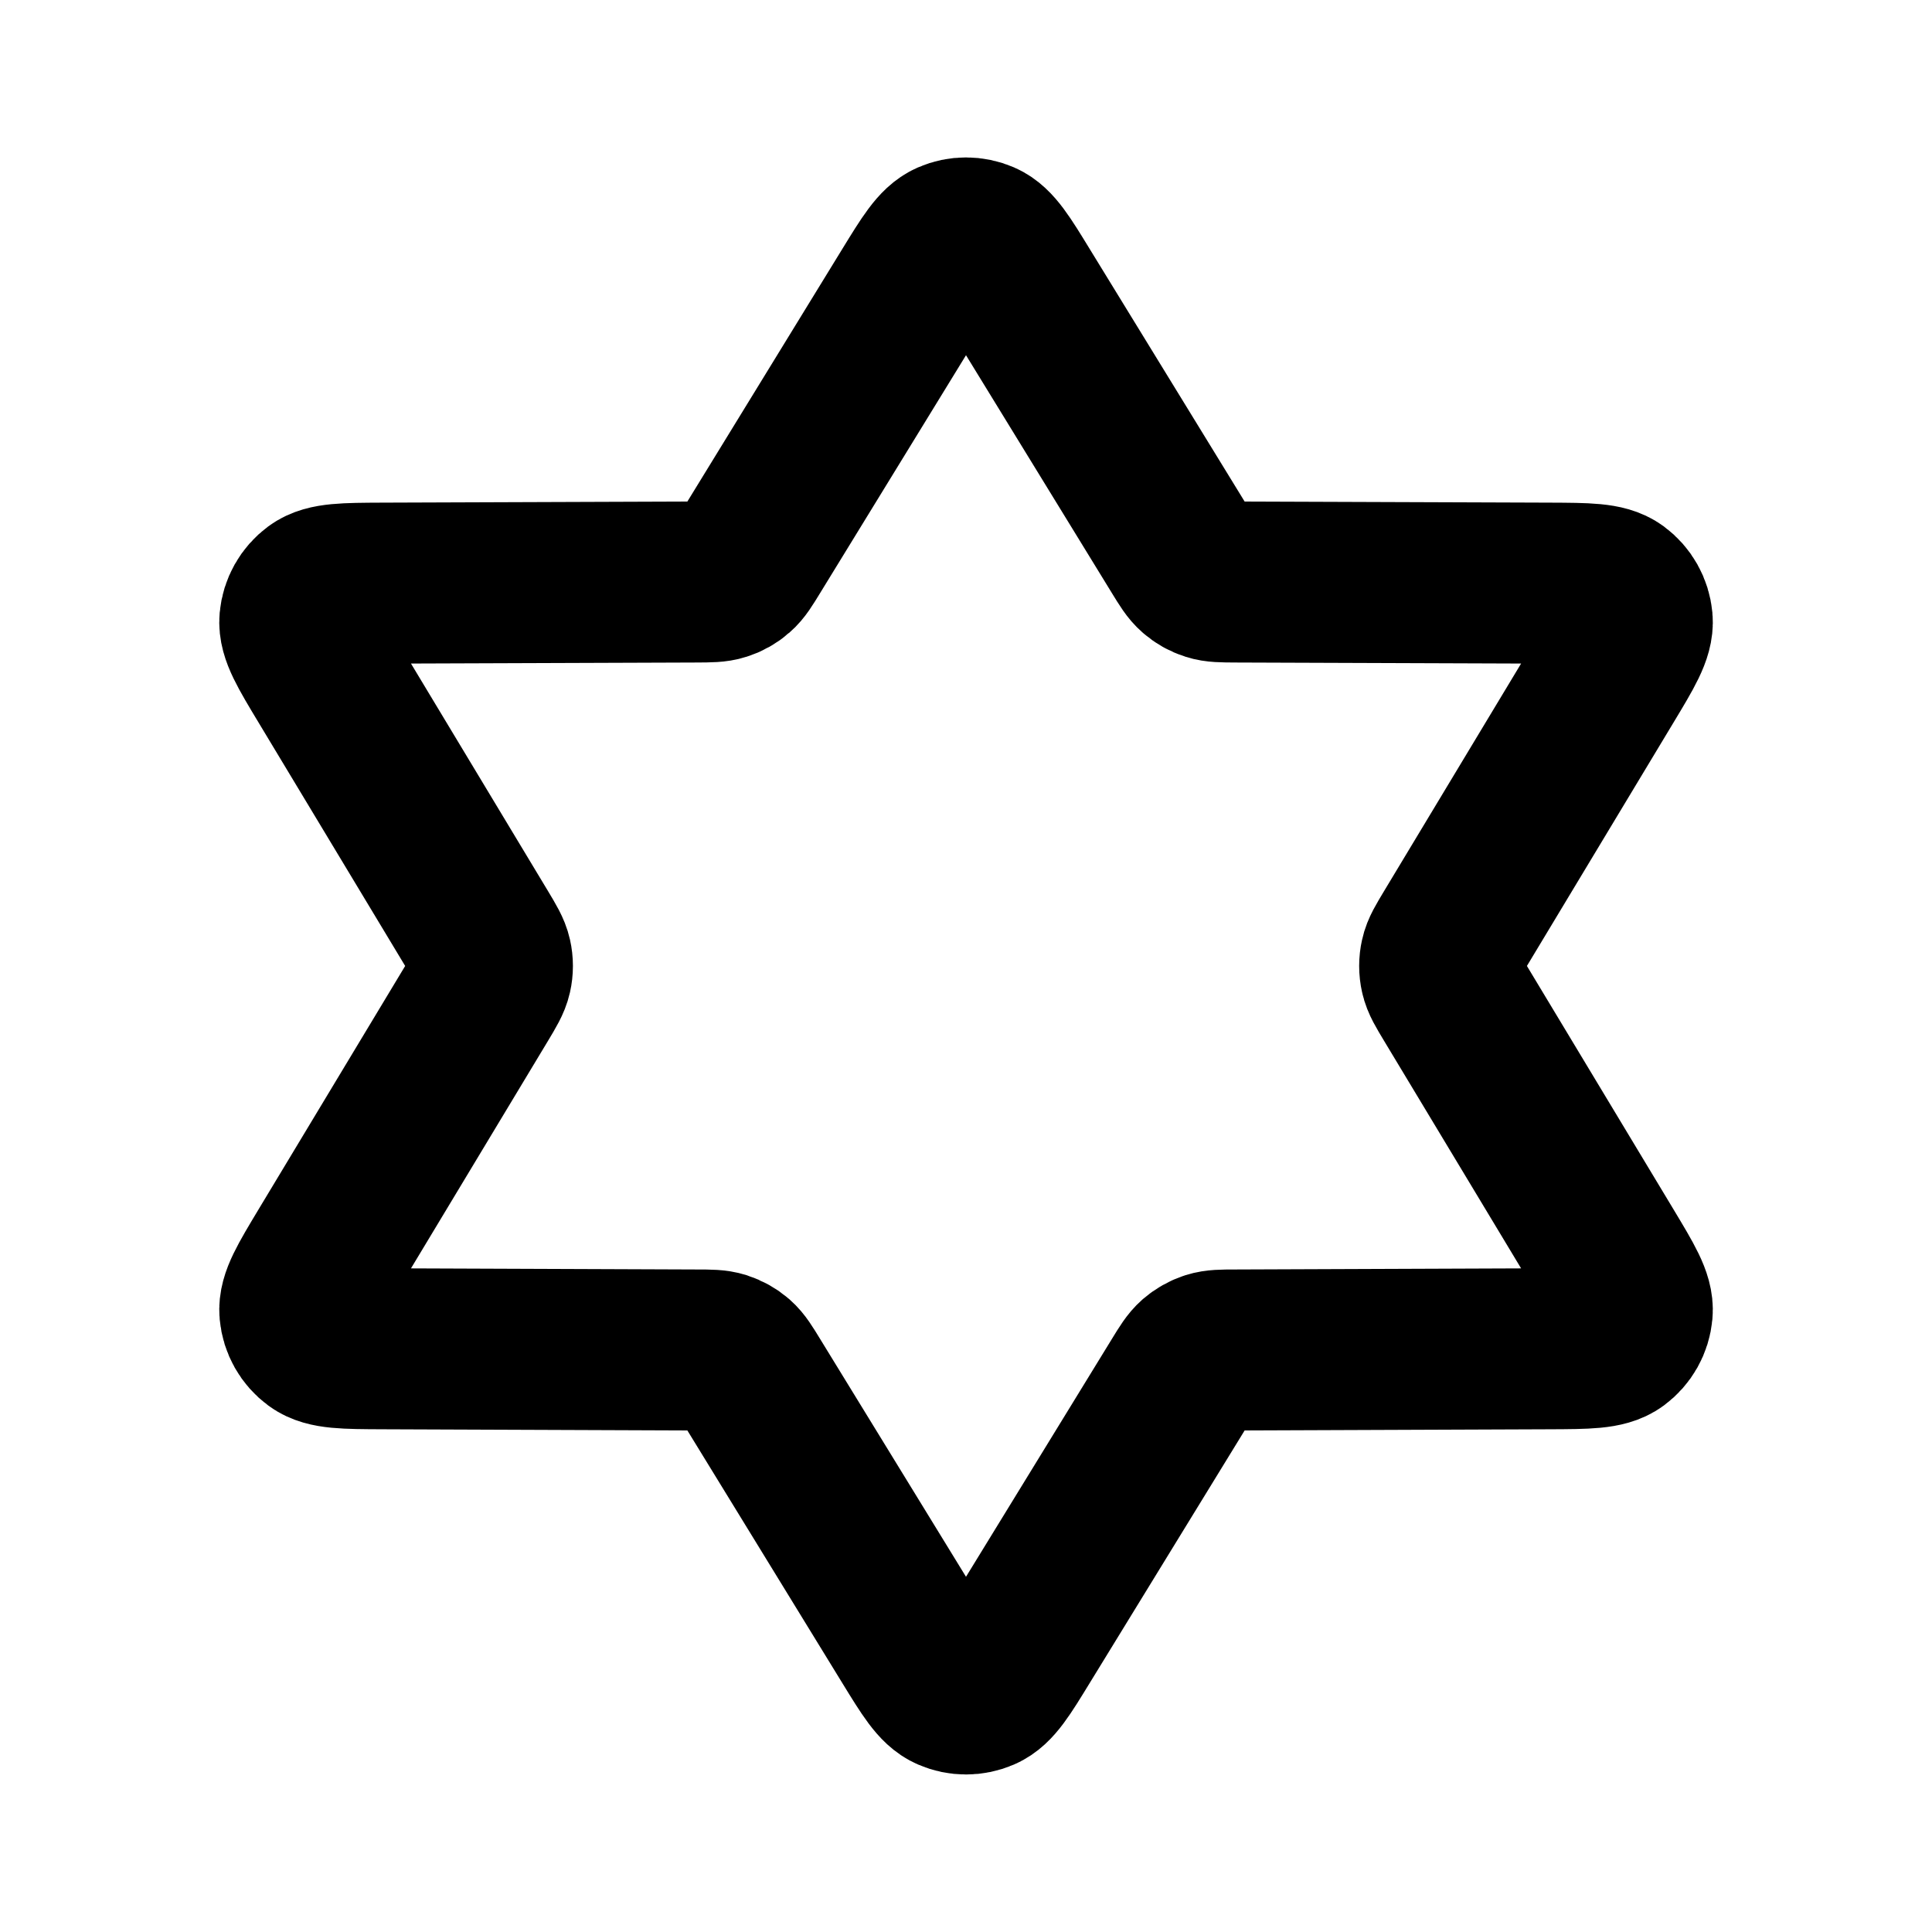 <svg width="24" height="24" viewBox="0 0 24 24" fill="none" xmlns="http://www.w3.org/2000/svg">
<path d="M11.318 3.612C11.544 3.244 11.657 3.06 11.802 2.997C11.928 2.942 12.072 2.942 12.199 2.997C12.344 3.06 12.457 3.244 12.682 3.612L14.667 6.848C14.752 6.987 14.795 7.056 14.853 7.106C14.904 7.151 14.964 7.185 15.029 7.205C15.102 7.229 15.184 7.229 15.346 7.23L19.251 7.244C19.713 7.246 19.943 7.247 20.075 7.344C20.19 7.429 20.263 7.559 20.276 7.701C20.291 7.864 20.172 8.062 19.934 8.457L18.049 11.587C17.959 11.737 17.913 11.812 17.896 11.892C17.88 11.963 17.88 12.036 17.896 12.107C17.913 12.187 17.959 12.262 18.049 12.412L19.934 15.542C20.172 15.938 20.291 16.135 20.276 16.298C20.263 16.441 20.19 16.57 20.075 16.655C19.943 16.752 19.713 16.753 19.251 16.755L15.346 16.77C15.184 16.77 15.102 16.771 15.029 16.794C14.964 16.815 14.904 16.849 14.853 16.893C14.795 16.944 14.752 17.013 14.667 17.152L12.682 20.388C12.457 20.756 12.344 20.94 12.199 21.002C12.072 21.057 11.928 21.057 11.802 21.002C11.657 20.94 11.544 20.756 11.318 20.388L9.333 17.152C9.248 17.013 9.206 16.944 9.148 16.893C9.097 16.849 9.037 16.815 8.972 16.794C8.899 16.771 8.817 16.77 8.655 16.77L4.749 16.755C4.288 16.753 4.057 16.752 3.926 16.655C3.811 16.57 3.738 16.441 3.725 16.298C3.71 16.135 3.829 15.938 4.067 15.542L5.952 12.412C6.042 12.262 6.087 12.187 6.105 12.107C6.121 12.036 6.121 11.963 6.105 11.892C6.087 11.812 6.042 11.737 5.952 11.587L4.067 8.457C3.829 8.062 3.71 7.864 3.725 7.701C3.738 7.559 3.811 7.429 3.926 7.344C4.057 7.247 4.288 7.246 4.749 7.244L8.655 7.23C8.817 7.229 8.899 7.229 8.972 7.205C9.037 7.185 9.097 7.151 9.148 7.106C9.206 7.056 9.248 6.987 9.333 6.848L11.318 3.612Z" stroke="black" stroke-width="2" stroke-linecap="round" stroke-linejoin="round"/>
</svg>
